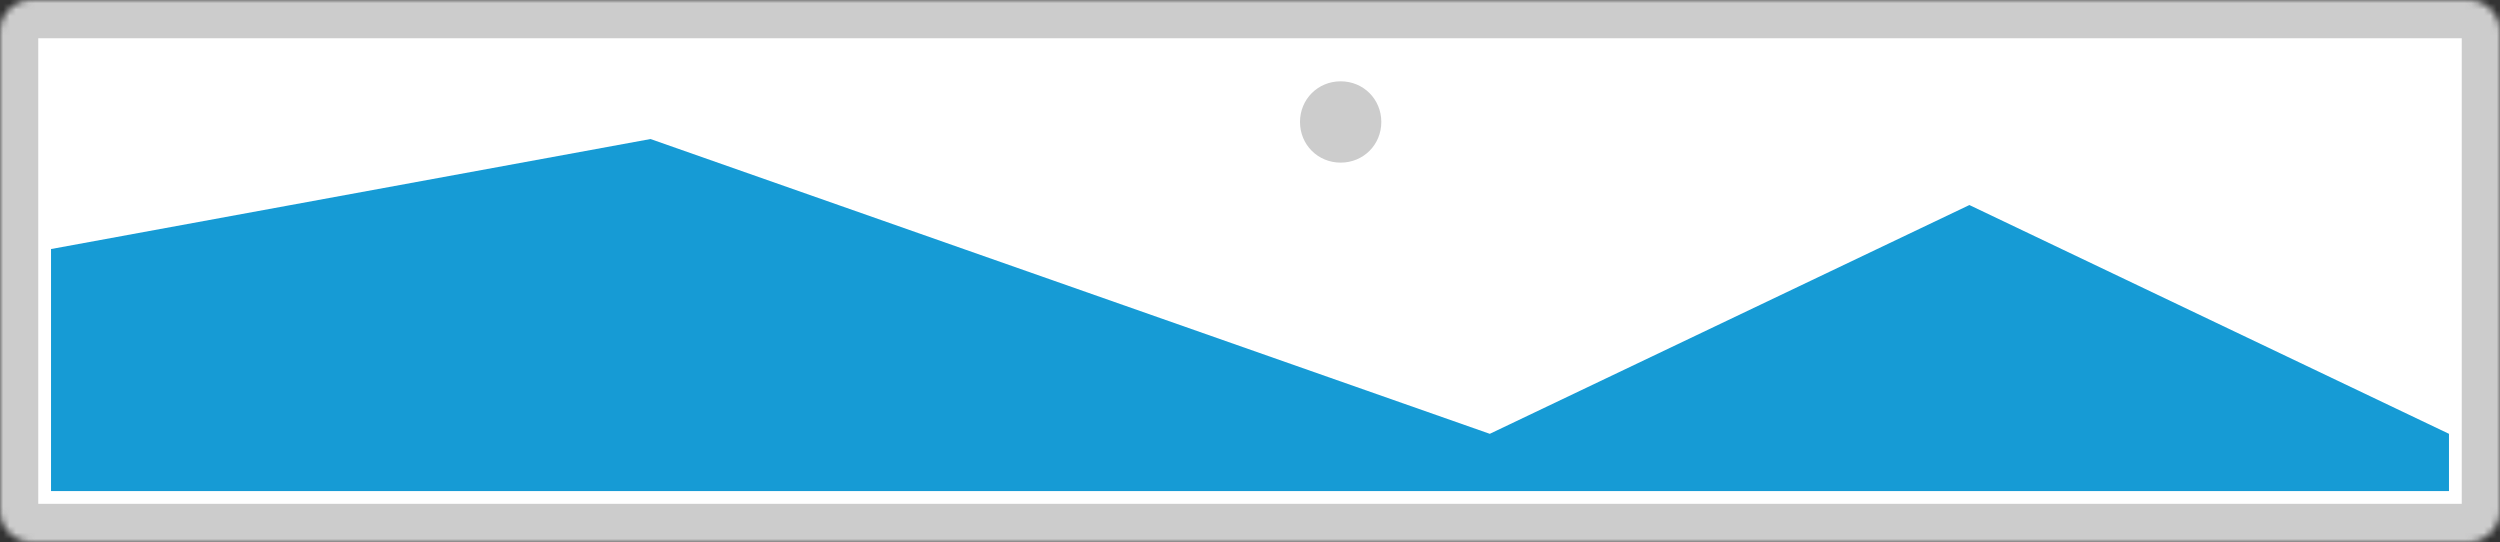 ﻿<?xml version="1.0" encoding="utf-8"?>
<svg version="1.1" xmlns:xlink="http://www.w3.org/1999/xlink" width="392px" height="85px" xmlns="http://www.w3.org/2000/svg">
  <rect width="100%" height="100%" fill="#333333" stroke="none"/>
  <defs>
    <mask fill="white" id="clip35">
      <path d="M 5 112  C 2.225 112  0 109.775  0 107  L 0 32  C 0 29.225  2.225 27  5 27  L 387 27  C 389.775 27  392 29.225  392 32  L 392 107  C 392 109.775  389.775 112  387 112  " fill-rule="evenodd" />
    </mask>
  </defs>
  <g transform="matrix(1 0 0 1 0 -27 )">
    <path d="M 0 27  L 392 27  L 392 112  L 0 112  L 0 27  " fill-rule="nonzero" fill="#cccccc" stroke="none" mask="url(#clip35)" />
    <path d="M 6 33  L 386 33  L 386 106  L 6 106  L 6 33  " fill-rule="nonzero" fill="#ffffff" stroke="none" mask="url(#clip35)" />
    <path d="M 210.215 52.5  C 206.645 52.5  203.84 49.695  203.84 46.125  C 203.84 42.555  206.645 39.75  210.215 39.75  C 213.785 39.75  216.59 42.555  216.59 46.125  C 216.59 49.695  213.785 52.5  210.215 52.5  " fill-rule="nonzero" fill="#cccccc" stroke="none" mask="url(#clip35)" />
    <path d="M 8 104  L 8 66.05  L 102 48.8  L 233.6 95.023  L 308.8 59.15  L 384 95.023  L 384 104  L 8 104  " fill-rule="nonzero" fill="#169bd5" stroke="none" mask="url(#clip35)" />
  </g>
</svg>